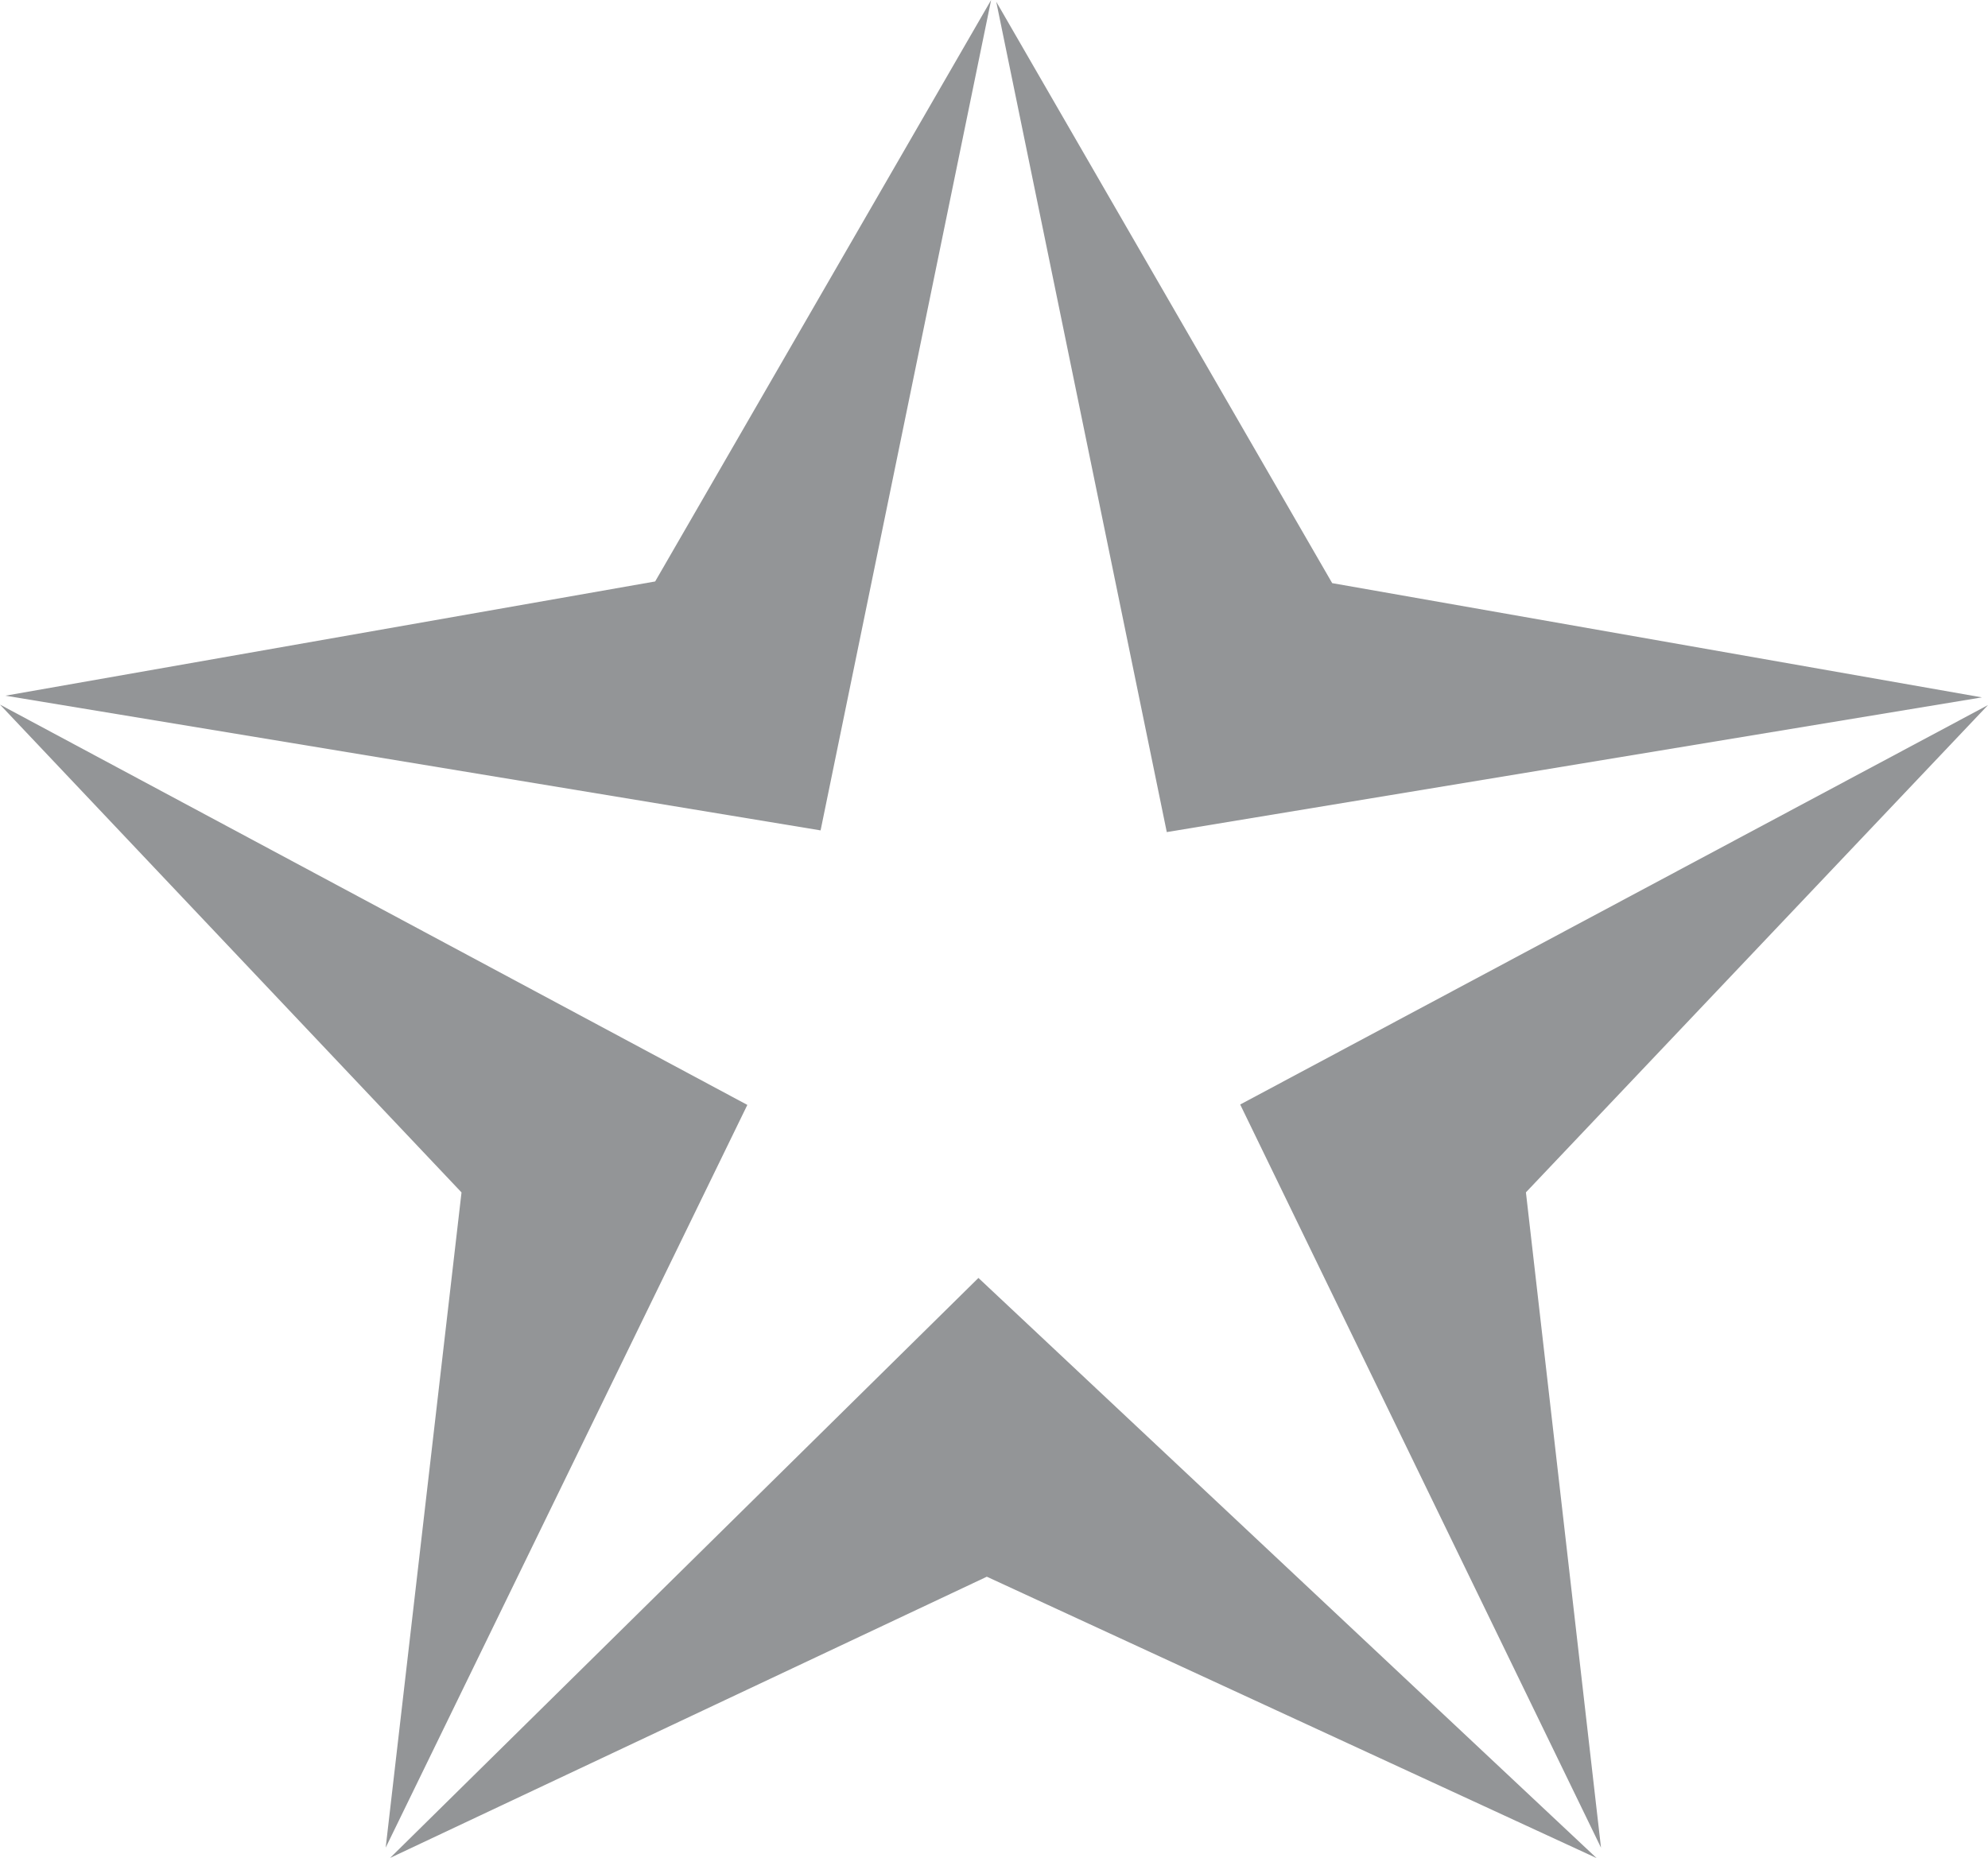 <?xml version="1.0" encoding="UTF-8"?>
<!-- Generator: Adobe Illustrator 16.0.0, SVG Export Plug-In . SVG Version: 6.00 Build 0)  -->
<!DOCTYPE svg PUBLIC "-//W3C//DTD SVG 1.1//EN" "http://www.w3.org/Graphics/SVG/1.1/DTD/svg11.dtd">
<svg version="1.1" id="Layer_1" xmlns="http://www.w3.org/2000/svg" xmlns:xlink="http://www.w3.org/1999/xlink" x="0px" y="0px" width="150.519px" height="140.713px" viewBox="0 0 150.519 140.713" enable-background="new 0 0 150.519 140.713" xml:space="preserve">
<path fill-rule="evenodd" clip-rule="evenodd" fill="#939597" d="M75.429,0.129l12.912,62.884l61.718-10.201l-49.194-8.652  L75.429,0.129z"/>
<path fill-rule="evenodd" clip-rule="evenodd" fill="#939597" d="M75.042,0L62.13,62.885L0.411,52.684l49.194-8.651L75.042,0z"/>
<path fill-rule="evenodd" clip-rule="evenodd" fill="#939597" d="M0,53.359l56.584,30.315l-27.383,56.248l5.742-49.621L0,53.359z"/>
<path fill-rule="evenodd" clip-rule="evenodd" fill="#939597" d="M150.519,53.394L93.9,83.644l27.318,56.279l-5.685-49.627  L150.519,53.394z"/>
<path fill-rule="evenodd" clip-rule="evenodd" fill="#939597" d="M120.885,140.713L74.081,96.778l-44.546,43.922l45.182-21.297  L120.885,140.713z"/>
</svg>
